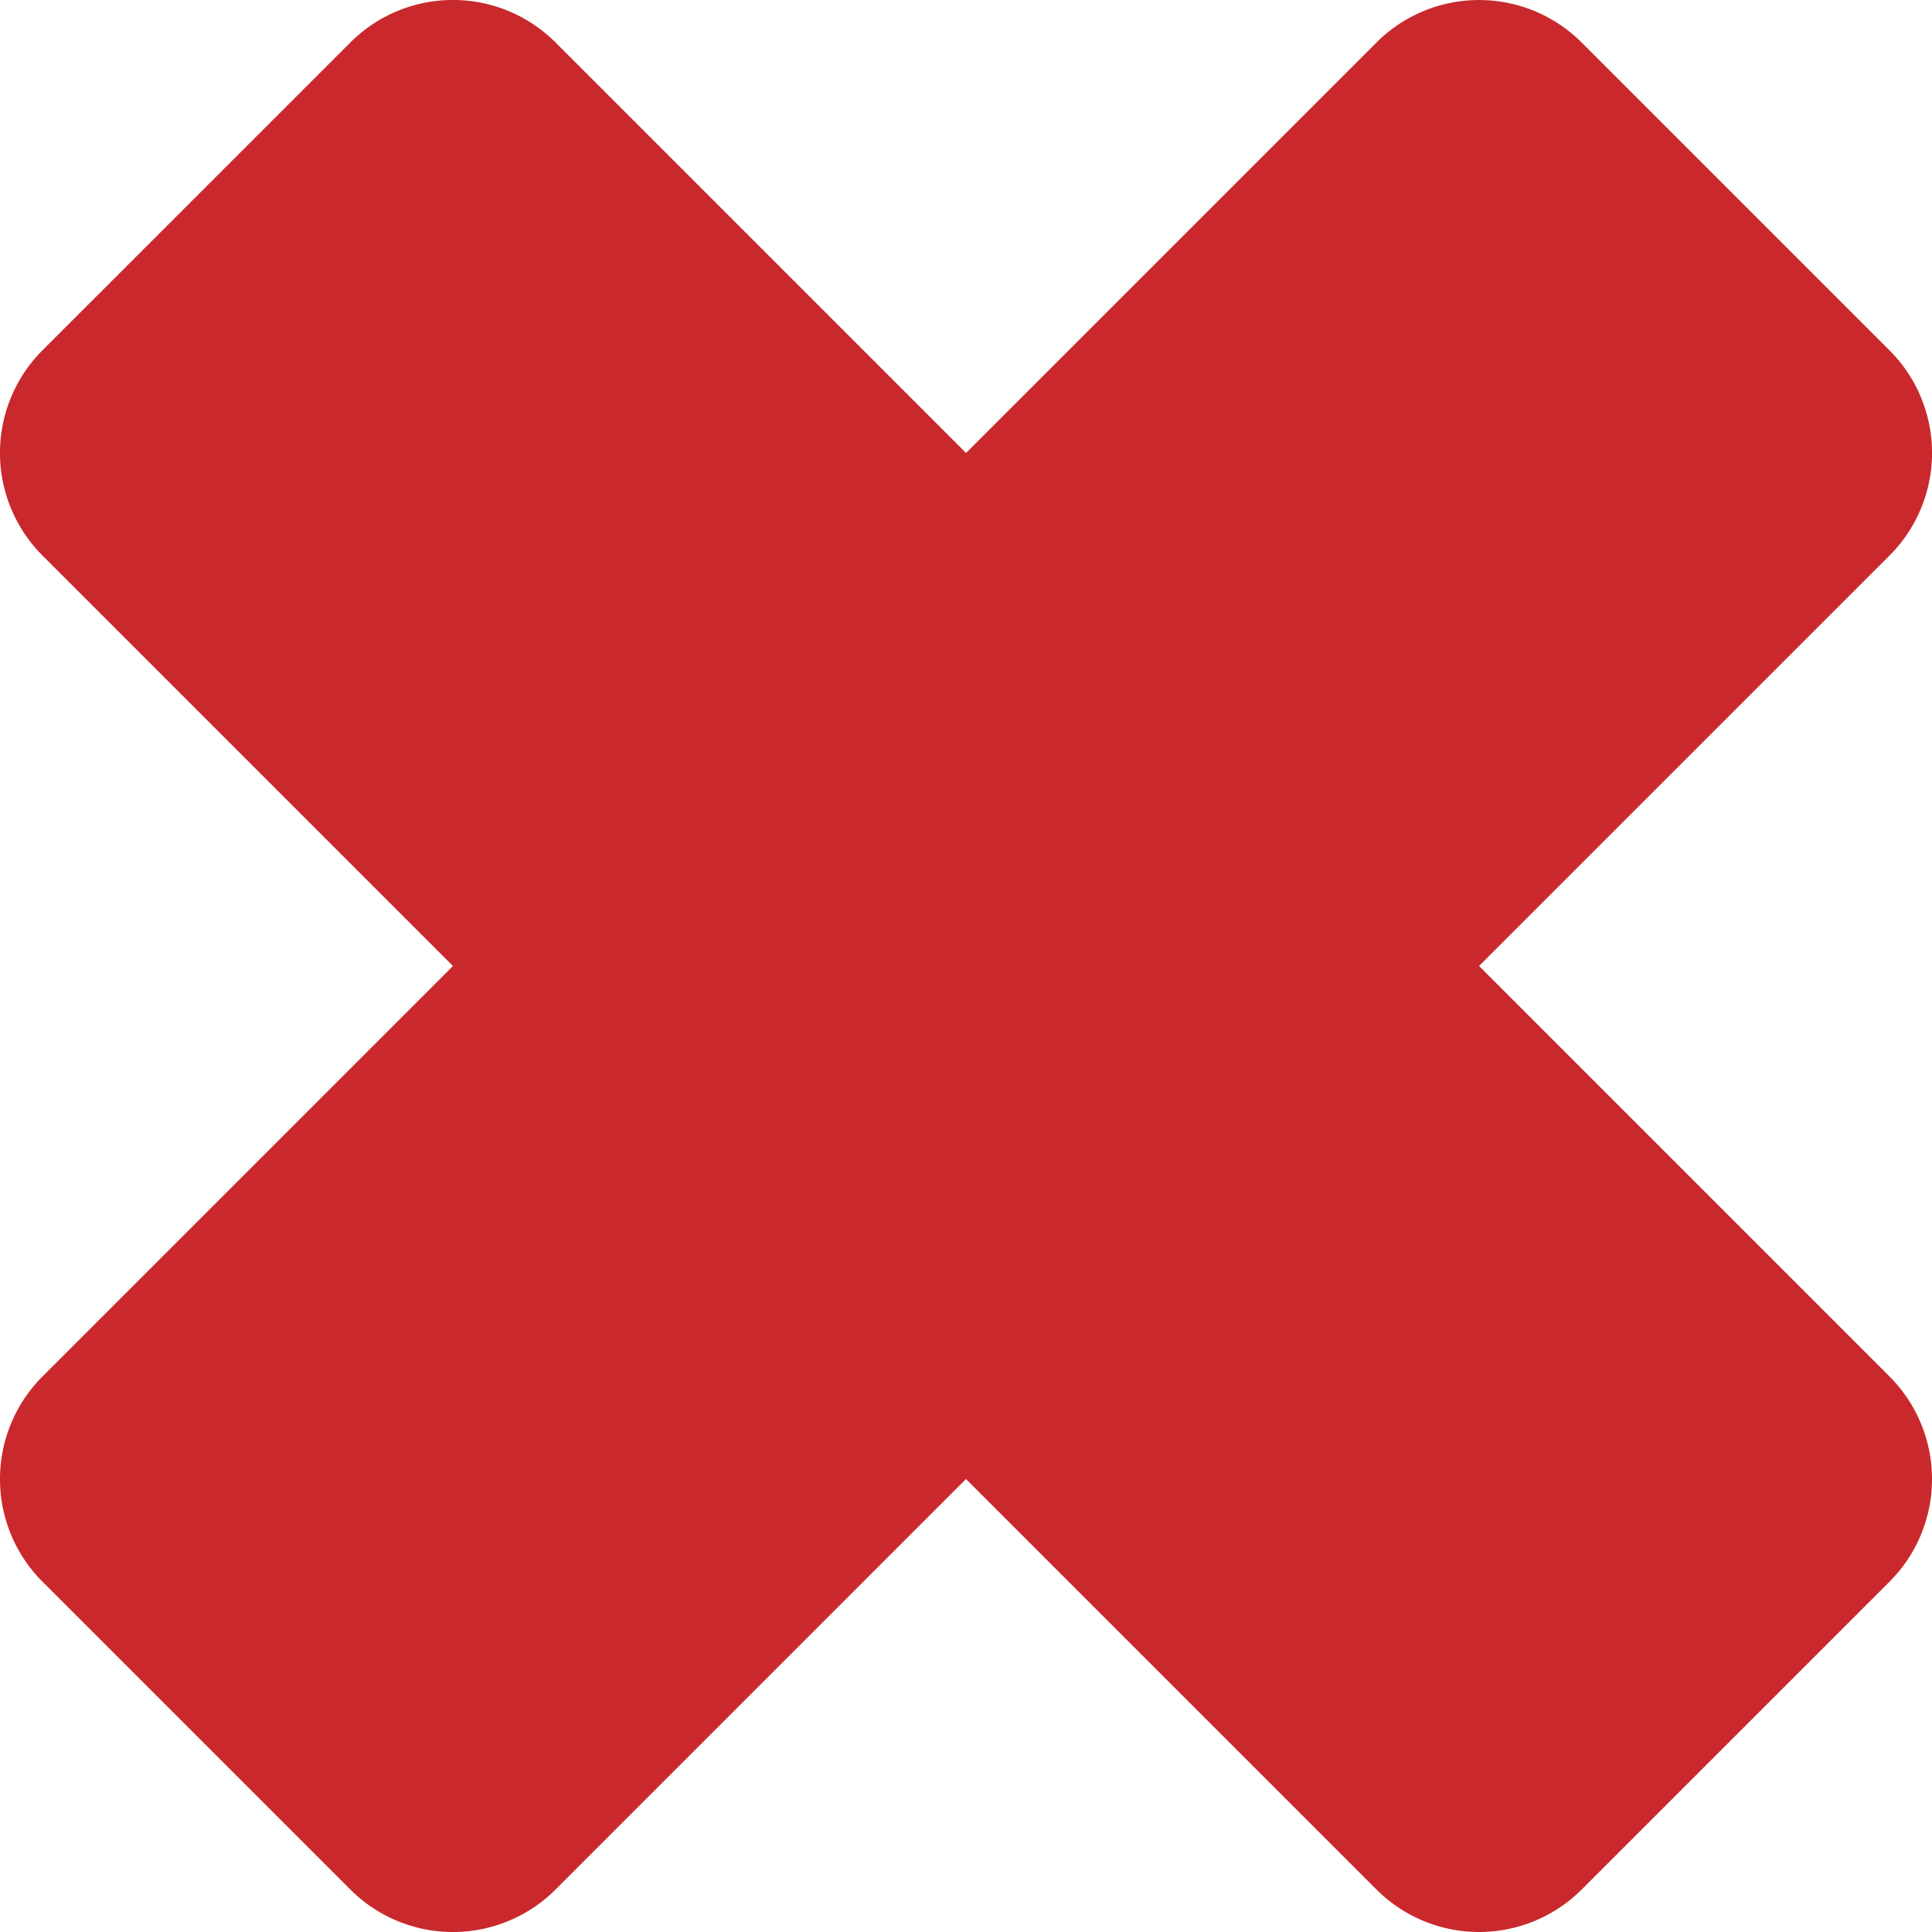 <svg xmlns="http://www.w3.org/2000/svg" width="55.07" height="55.07" viewBox="0 0 55.07 55.07">
  <path id="Фигура_4_копия" data-name="Фигура 4 копия" d="M527.844,1575.468l-11.7-11.7a4.136,4.136,0,0,1,0-5.85l8.775-8.774a4.136,4.136,0,0,1,5.85,0l11.7,11.7.363-.363,11.336-11.336a4.136,4.136,0,0,1,5.849,0l8.775,8.774a4.136,4.136,0,0,1,0,5.85l-11.257,11.256-.443.443,11.7,11.7a4.137,4.137,0,0,1,0,5.85l-8.775,8.774a4.137,4.137,0,0,1-5.849,0l-11.7-11.7-.373.373-11.326,11.327a4.137,4.137,0,0,1-5.85,0l-8.775-8.774a4.137,4.137,0,0,1,0-5.85l11.034-11.034Z" transform="translate(-514.933 -1547.933)" fill="#c9292c"/>
</svg>
